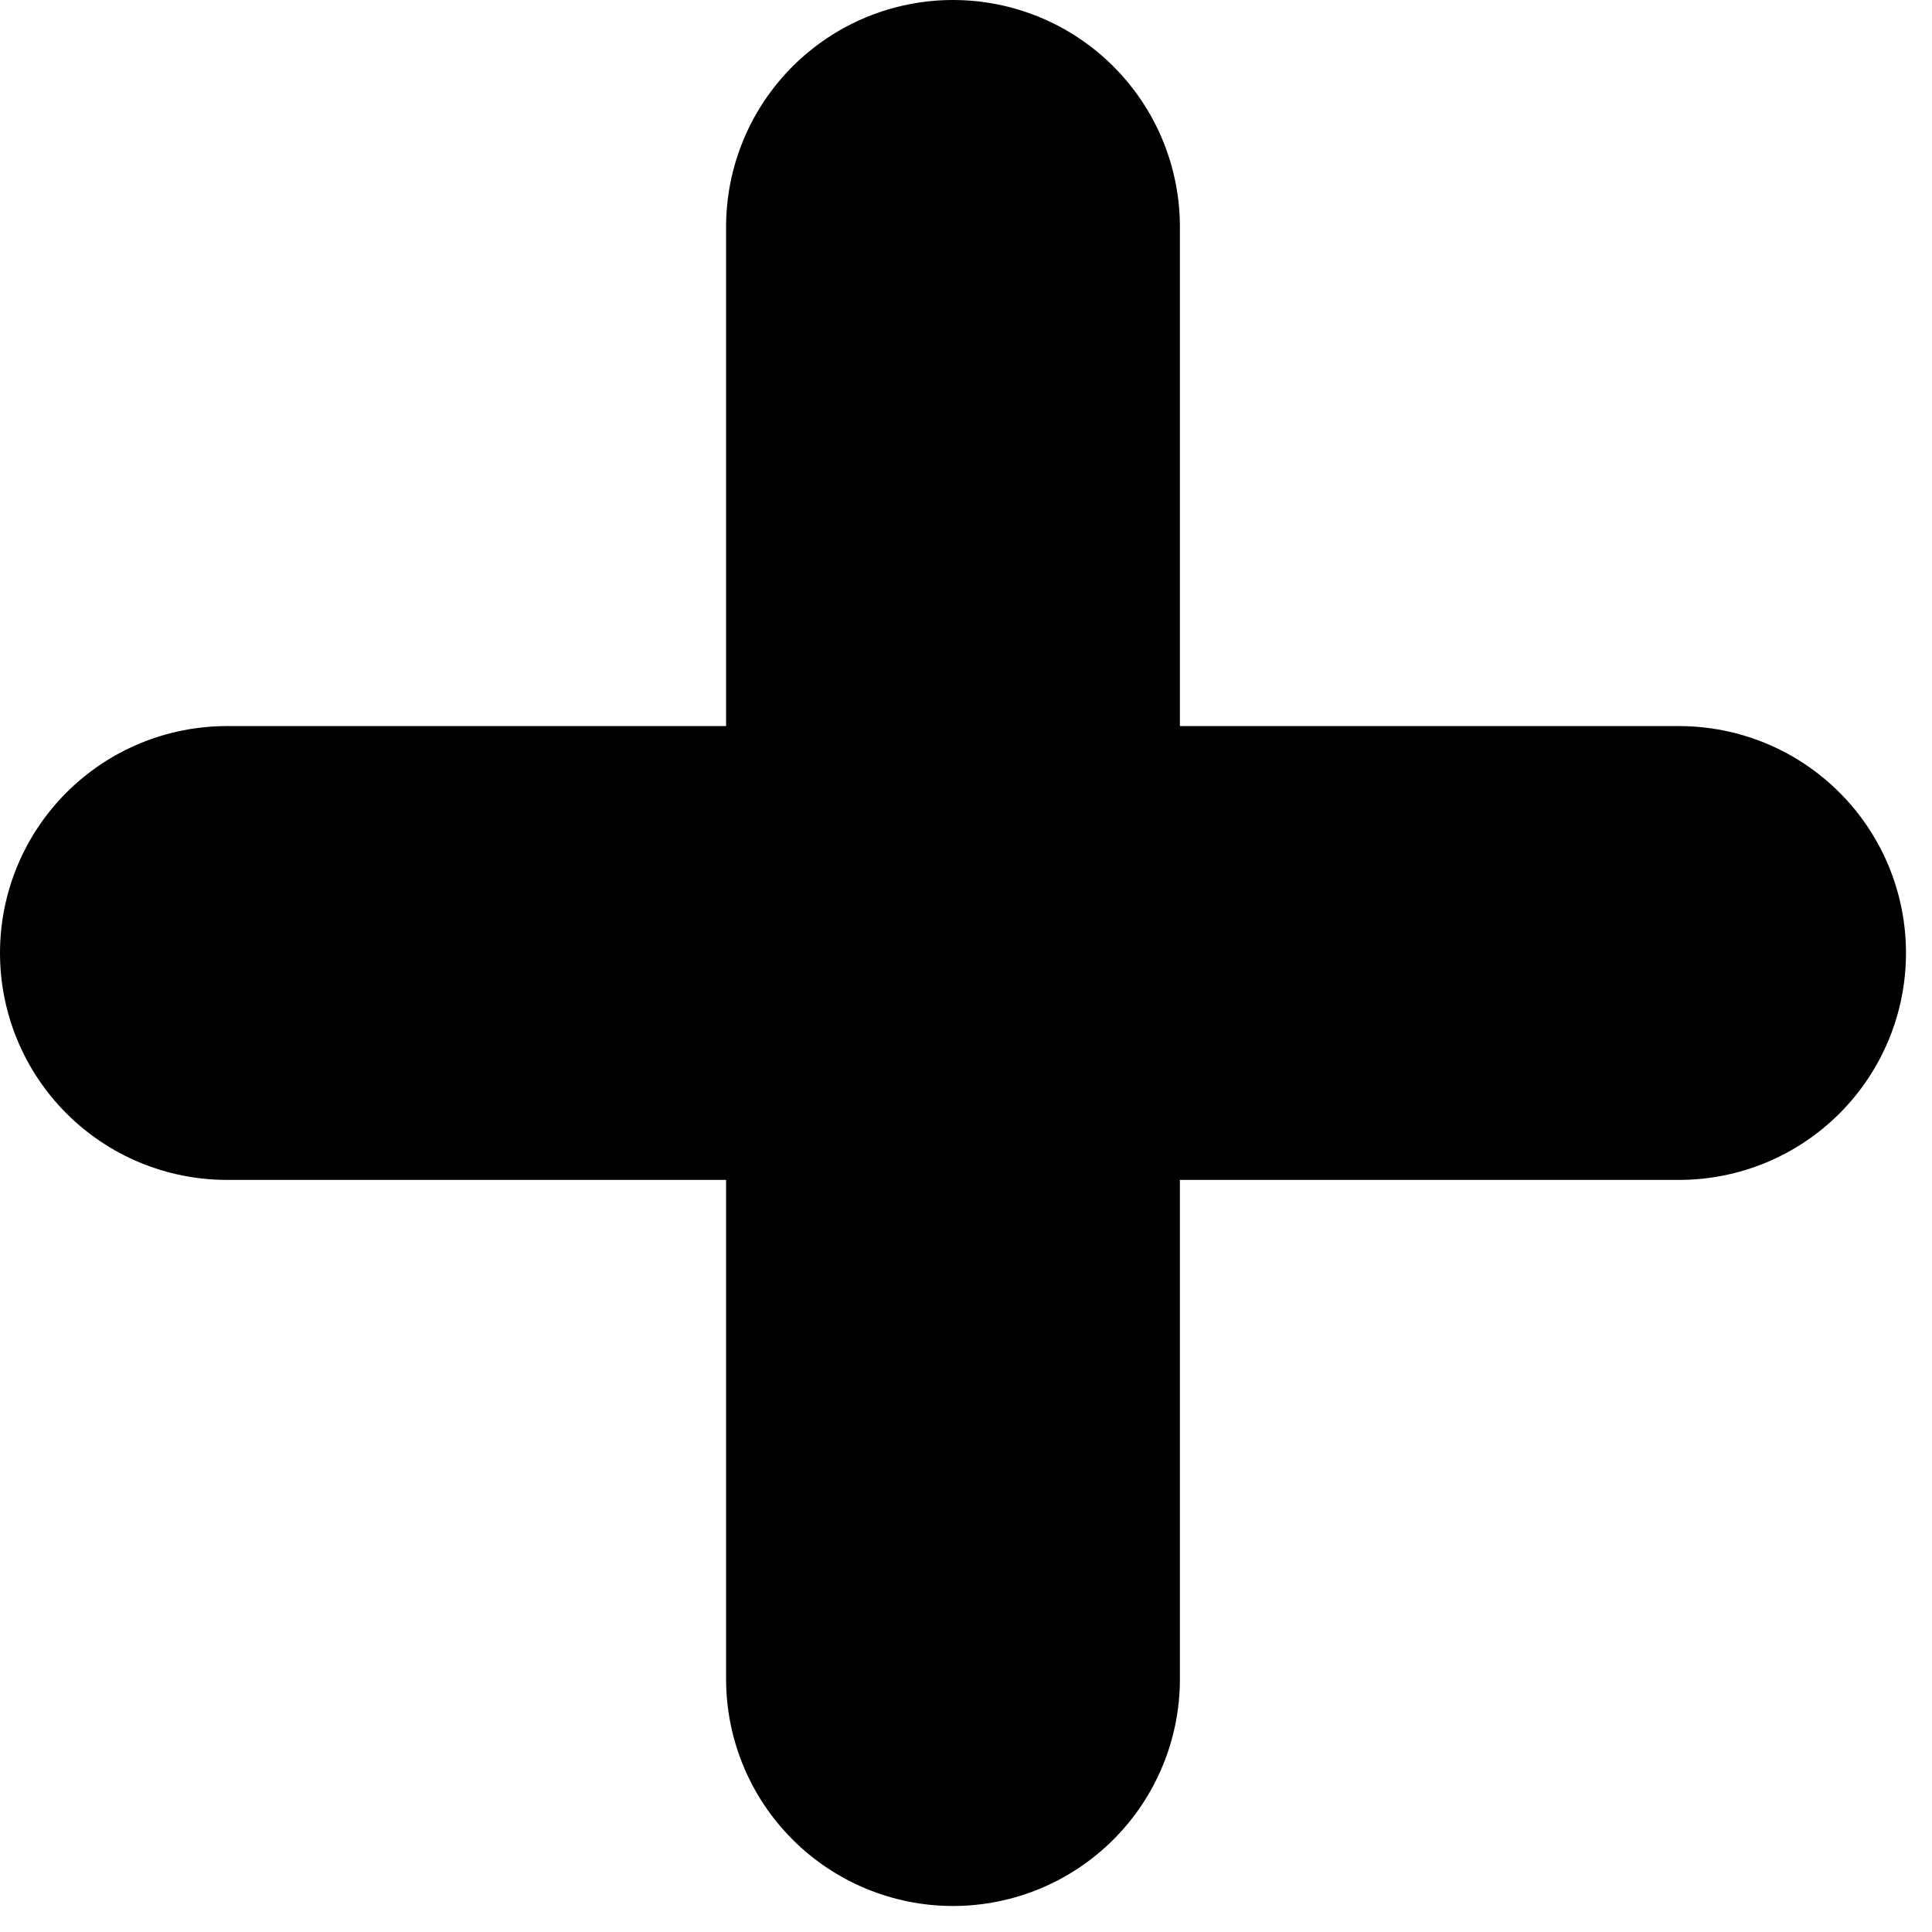<svg width="67" height="67" viewBox="0 0 67 67" fill="none" xmlns="http://www.w3.org/2000/svg">
<path d="M40.918 40.918V58.229C40.918 60.316 40.089 62.318 38.613 63.793C37.138 65.269 35.136 66.098 33.049 66.098C30.962 66.098 28.96 65.269 27.485 63.793C26.009 62.318 25.18 60.316 25.18 58.229V40.918H7.869C5.782 40.918 3.78 40.089 2.305 38.613C0.829 37.138 0 35.136 0 33.049C0 30.962 0.829 28.96 2.305 27.485C3.78 26.009 5.782 25.18 7.869 25.18H25.18V7.869C25.18 5.782 26.009 3.78 27.485 2.305C28.96 0.829 30.962 0 33.049 0C35.136 0 37.138 0.829 38.613 2.305C40.089 3.78 40.918 5.782 40.918 7.869V25.18H58.229C60.316 25.18 62.318 26.009 63.793 27.485C65.269 28.96 66.098 30.962 66.098 33.049C66.098 35.136 65.269 37.138 63.793 38.613C62.318 40.089 60.316 40.918 58.229 40.918H40.918Z" fill="black"/>
</svg>